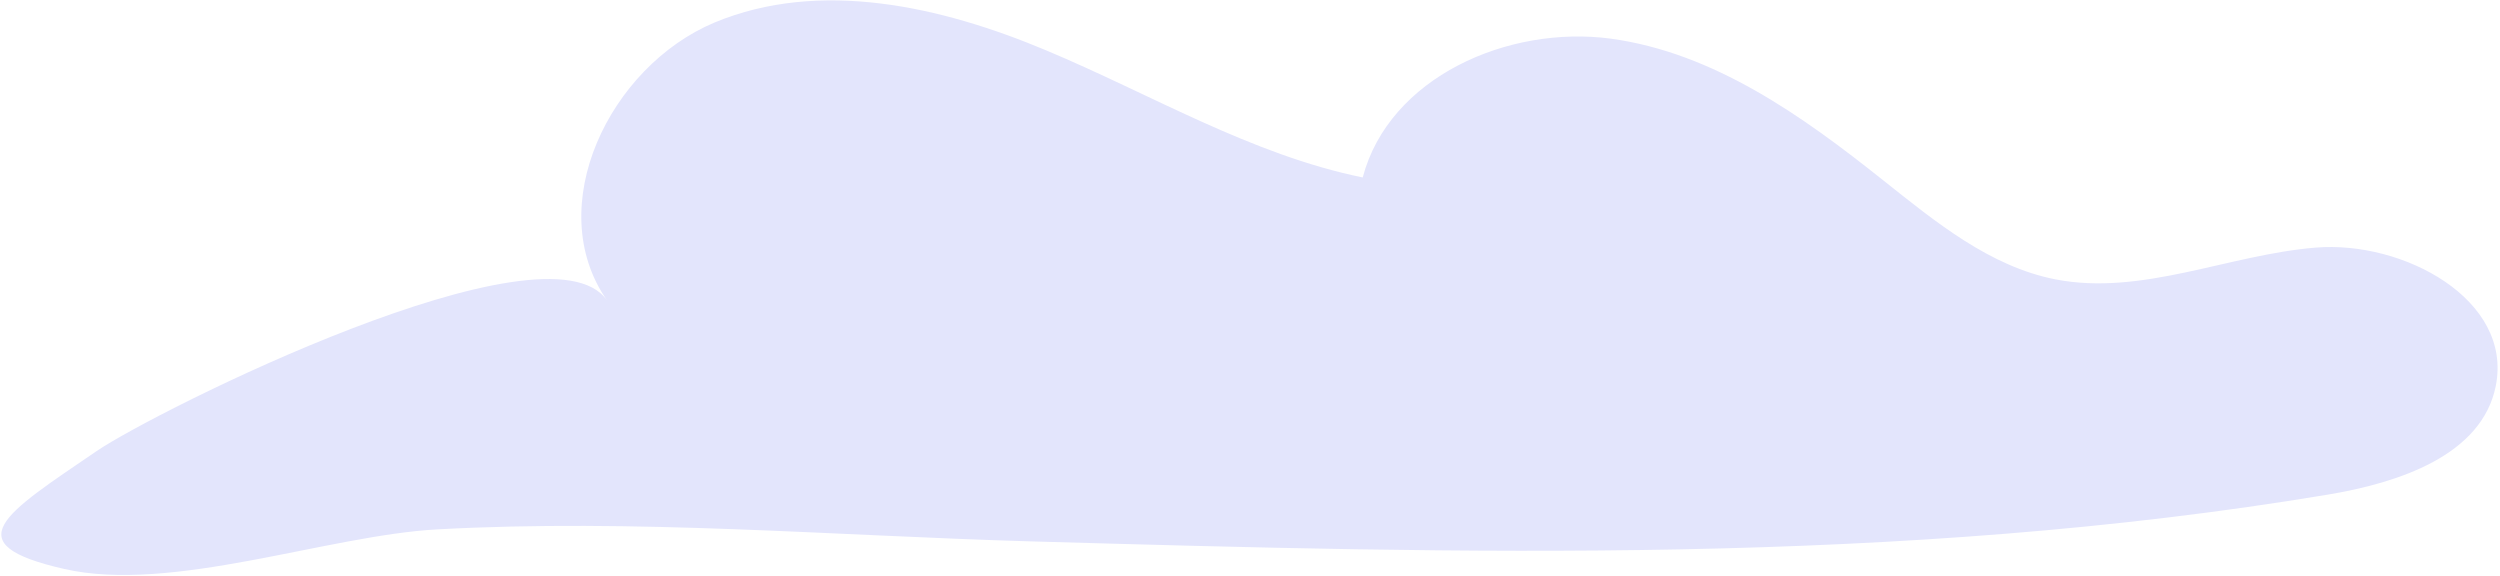 <svg width="834" height="192" viewBox="0 0 834 192" fill="none" xmlns="http://www.w3.org/2000/svg">
<path d="M343.7 180.6C488.3 184.7 633.9 188.8 776.6 165C800 161.1 828 152 832.6 128.7C838.3 99.9 801.7 80.2 772.5 82.6C743.3 85 714.5 98.8 685.7 93.2C663.8 88.9 645.8 74.1 628.3 60.2C601.2 38.6 571.7 17.6 537.4 12.9C503.1 8.3 463.4 25.8 454.6 59.2C417.4 51.6 384.1 31.5 349 16.8C314 2.1 273.5 -7.1 238.4 7.5C203.3 22.2 180.7 69 202.5 100.2C182.6 71.7 51.9 137.1 32.2 150.5C1.6 171.4 -15.5 181.4 21.4 189.8C57.2 198 109.2 178.6 145.9 176.6C211.4 173 278.1 178.7 343.7 180.6Z" fill="#E3E5FC"/>
</svg>
